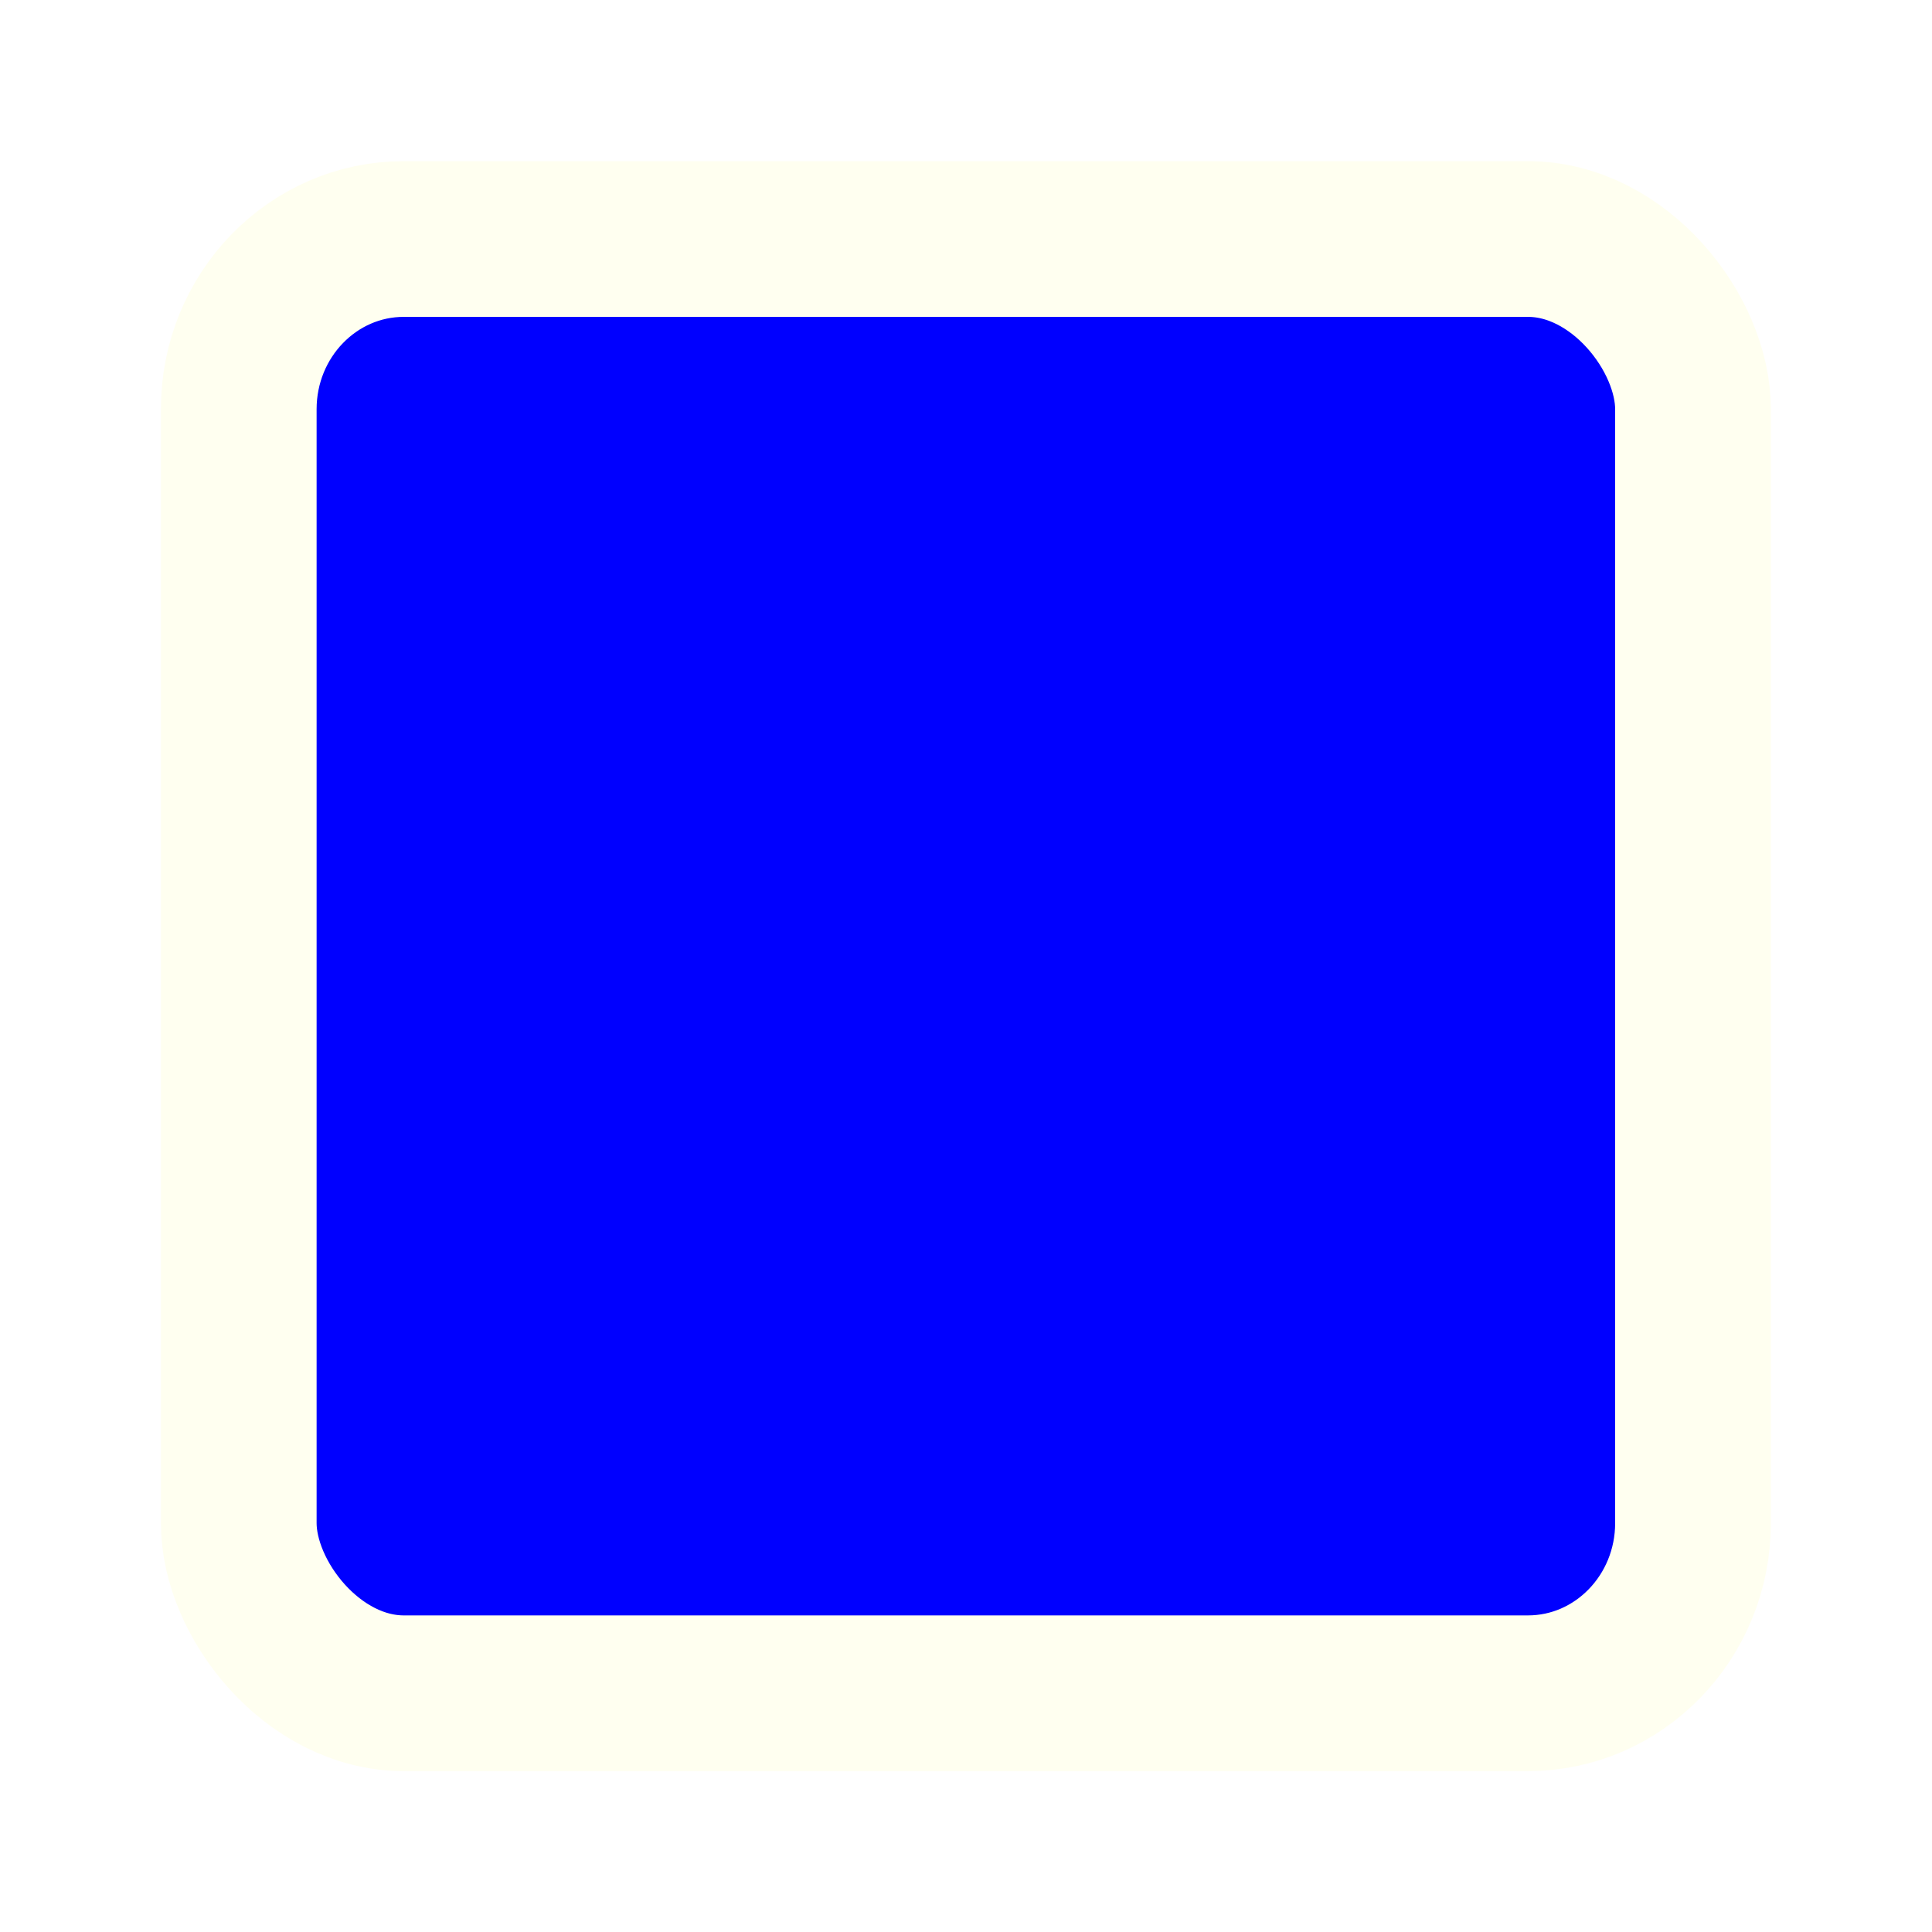 <!-- Created with Inkscape (http://www.inkscape.org/) -->
<svg id="blue-cube" xmlns:rdf="http://www.w3.org/1999/02/22-rdf-syntax-ns#" xmlns="http://www.w3.org/2000/svg" viewBox="0 0 186.112 186.112" height="100%" width="100%" version="1.1" xmlns:cc="http://creativecommons.org/ns#" xmlns:dc="http://purl.org/dc/elements/1.1/">
 <defs id="defs2991">
  <filter id="filter2993" color-interpolation-filters="sRGB">
   <feGaussianBlur id="feGaussianBlur2995" stdDeviation="5" result="result91"/>
   <feComposite id="feComposite2997" operator="over" in2="result91" in="SourceGraphic"/>
  </filter>
 </defs>
 <g id="layer1" filter="url(#filter2993)" transform="translate(-171.241,-217.866)">
  <rect id="rect3073" stroke-dasharray="none" rx="15.905" ry="16.398" height="140.09" width="140.09" stroke="#fffff0" stroke-miterlimit="4" y="240.89" x="194.24" stroke-width="15" fill="#00F"/>
 </g>
</svg>
